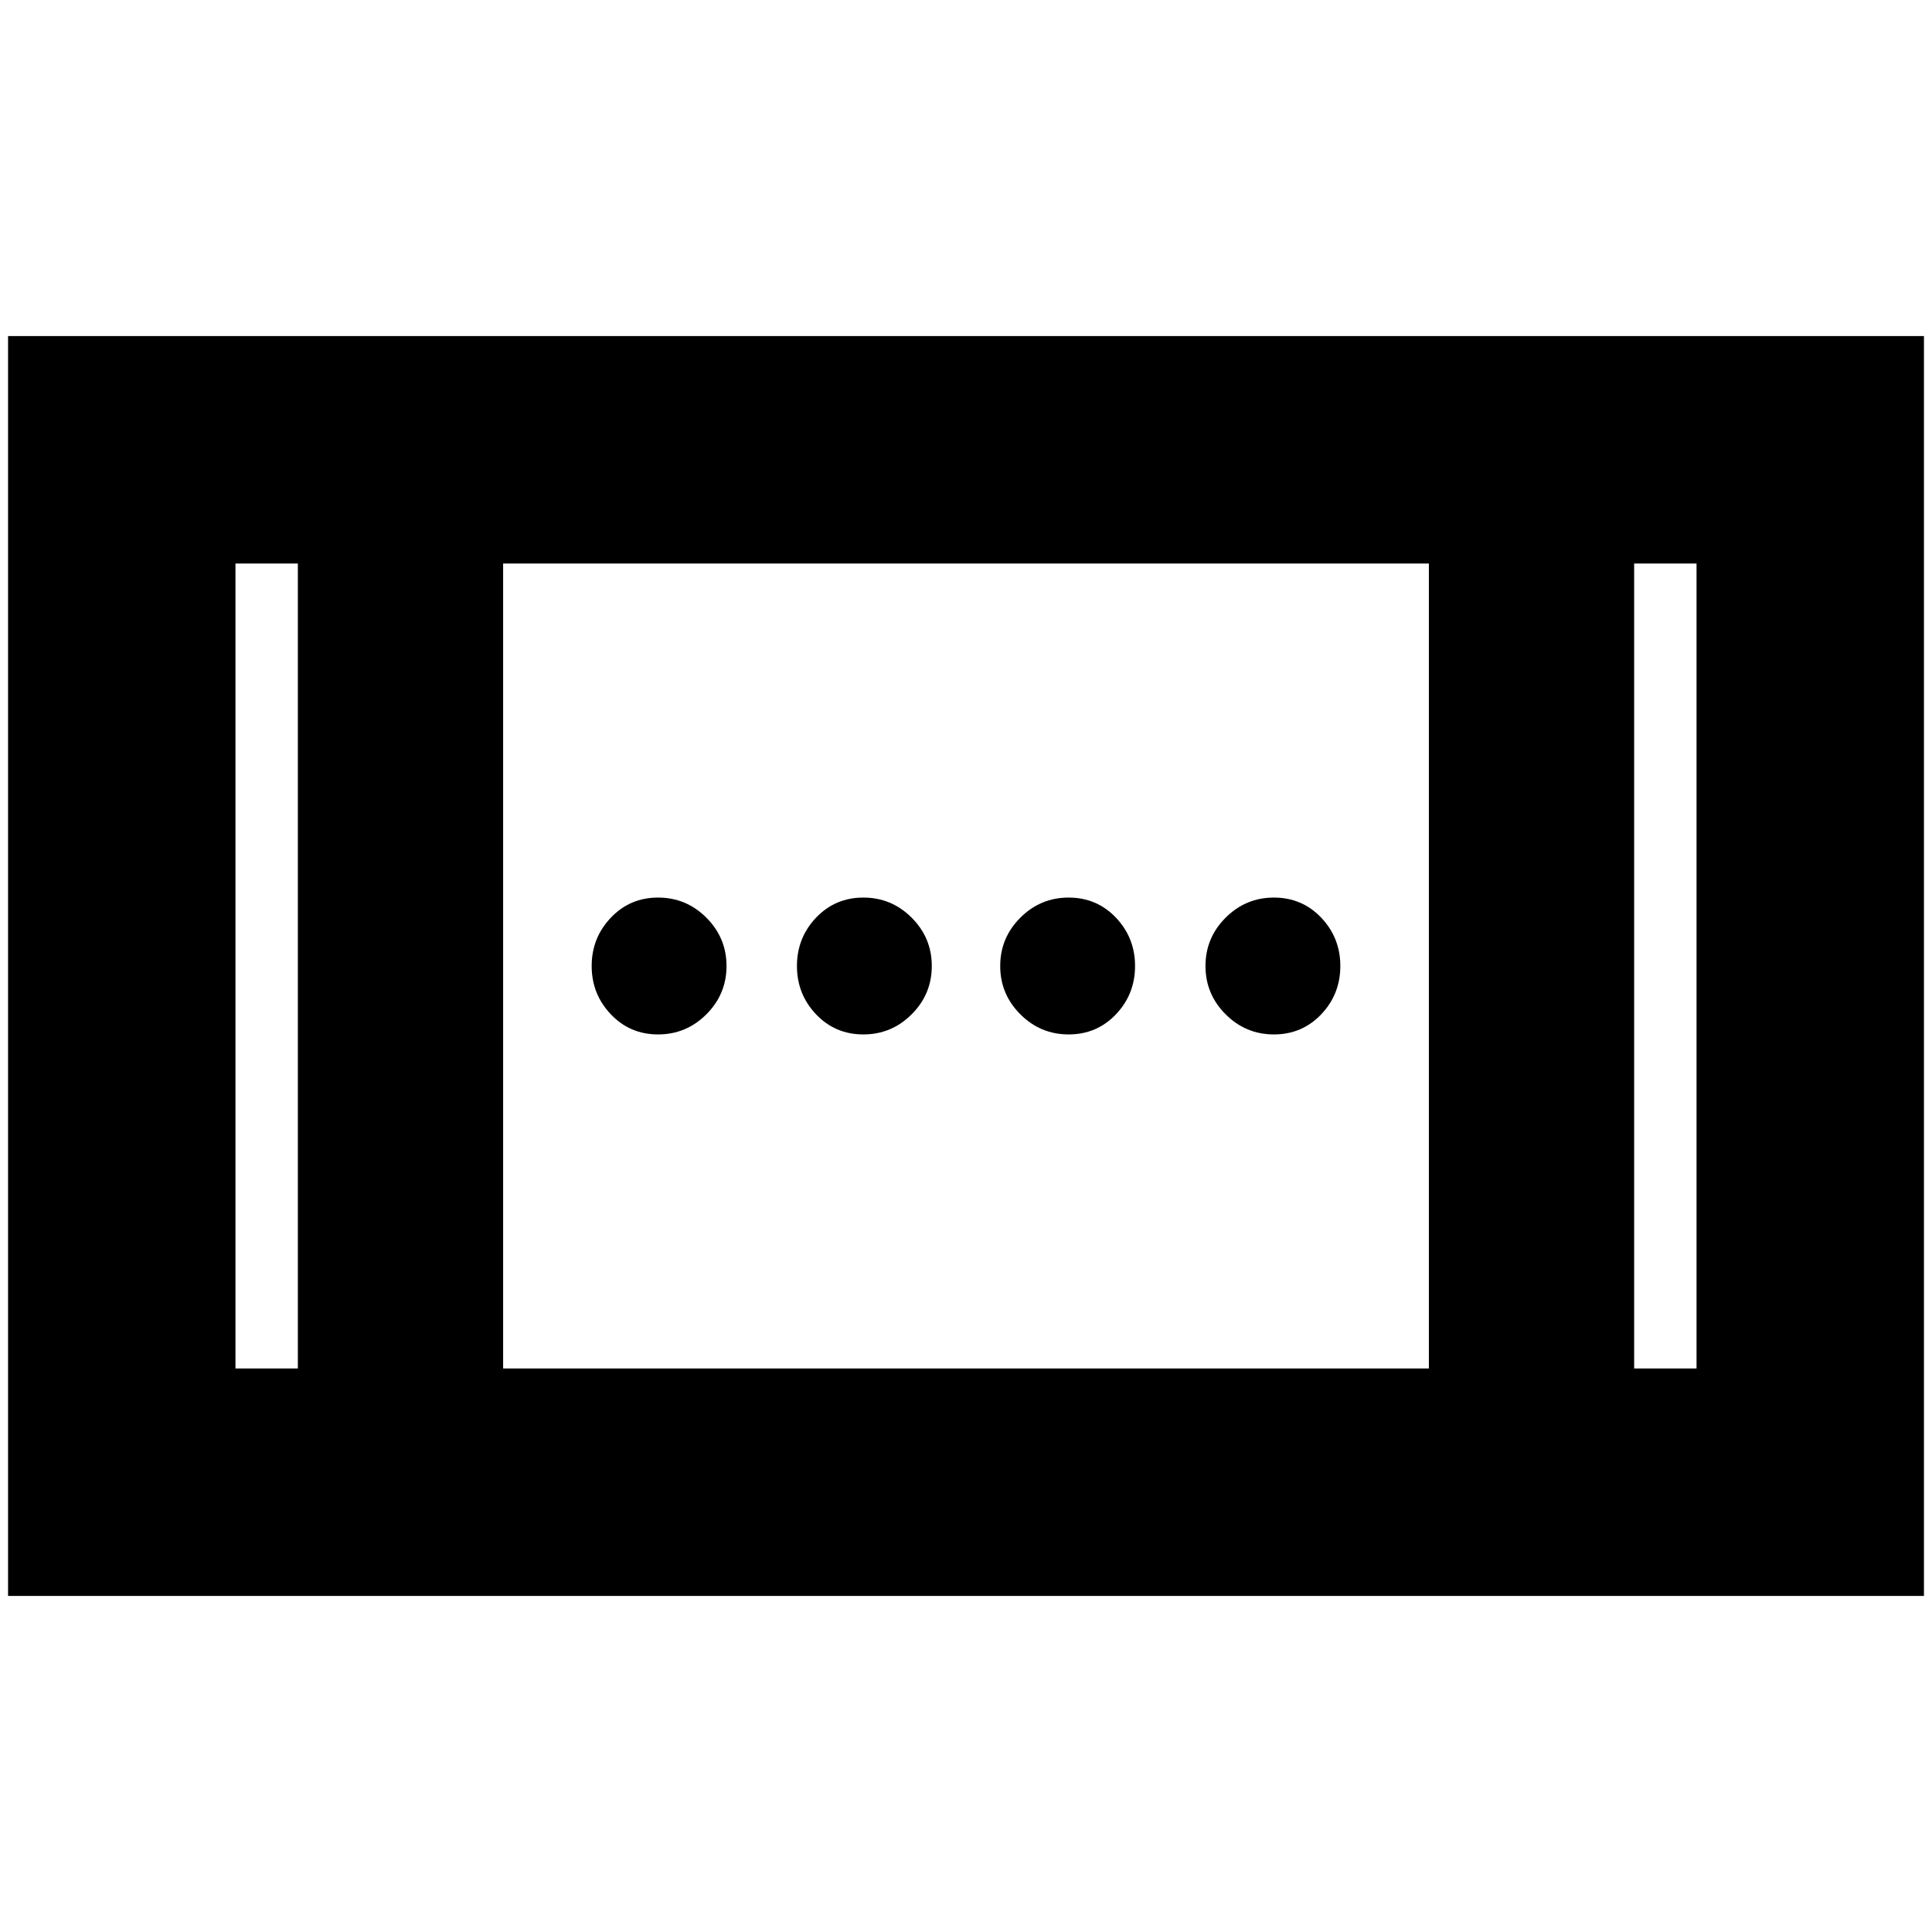 <svg xmlns="http://www.w3.org/2000/svg" height="24" width="24"><path d="M13.275 12.85q-.35 0-.6-.25t-.25-.6q0-.35.25-.6t.6-.25q.35 0 .588.25.237.25.237.6t-.237.6q-.238.25-.588.25Zm-5.1 0q-.35 0-.587-.25-.238-.25-.238-.6t.238-.6q.237-.25.587-.25t.6.25q.25.25.25.6t-.25.6q-.25.25-.6.25Zm7.65 0q-.35 0-.6-.25t-.25-.6q0-.35.25-.6t.6-.25q.35 0 .588.25.237.25.237.6t-.237.6q-.238.25-.588.25Zm-5.1 0q-.35 0-.588-.25-.237-.25-.237-.6t.237-.6q.238-.25.588-.25t.6.25q.25.25.25.6t-.25.6q-.25.25-.6.25ZM.1 19.825V4.175h23.8v15.65ZM6.25 17h11.5V7H6.25Zm-3.325 0H3.7V7h-.775ZM20.3 17h.775V7H20.3ZM2.925 7H3.7ZM20.3 7h.775Z"/></svg>